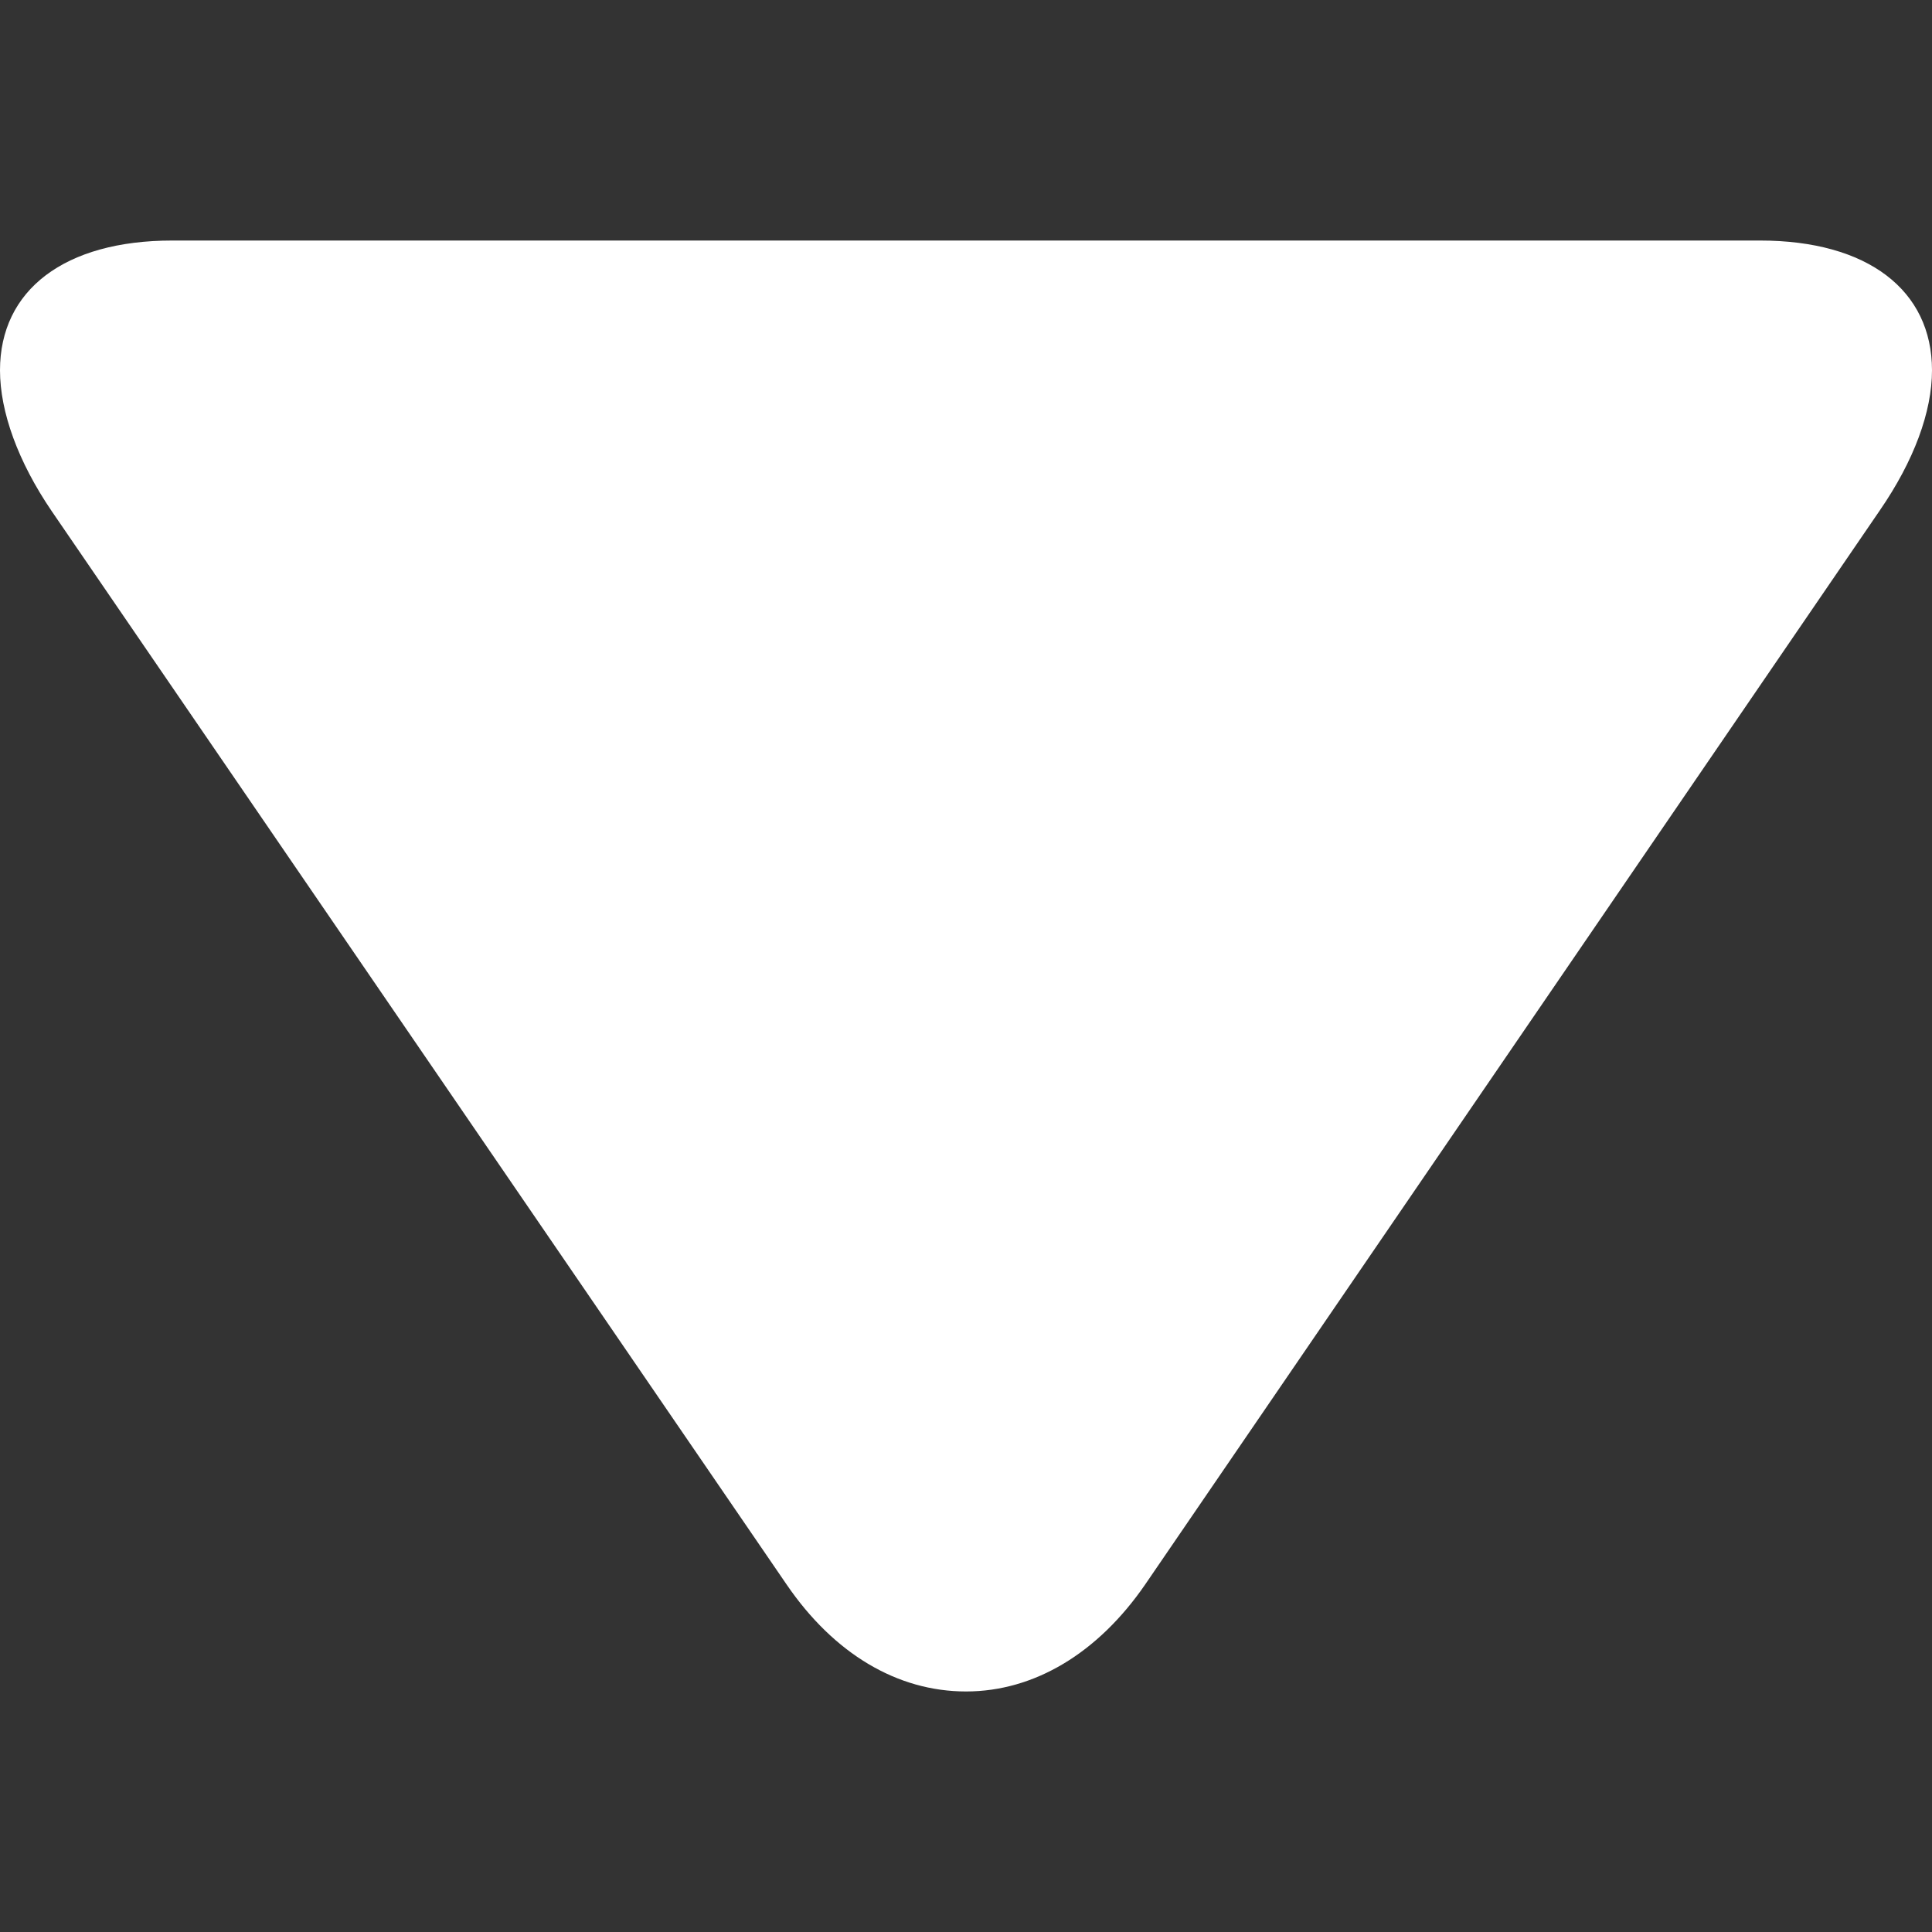 <svg width="6" height="6" viewBox="0 0 6 6" fill="none" xmlns="http://www.w3.org/2000/svg">
<rect x="0" y="0" width="6" height="6" fill="#333333" stroke="none"/>
<path d="M2.443 4.921L0.161 1.588C0.056 1.434 -2.32659e-08 1.279 -1.76315e-08 1.15C-6.73838e-09 0.901 0.2 0.747 0.535 0.747L5.466 0.747C5.8 0.747 6 0.901 6 1.15C6 1.279 5.944 1.431 5.838 1.585L3.557 4.92C3.41 5.134 3.212 5.253 3 5.253C2.787 5.253 2.59 5.136 2.443 4.921Z" fill="white"/>
</svg>
